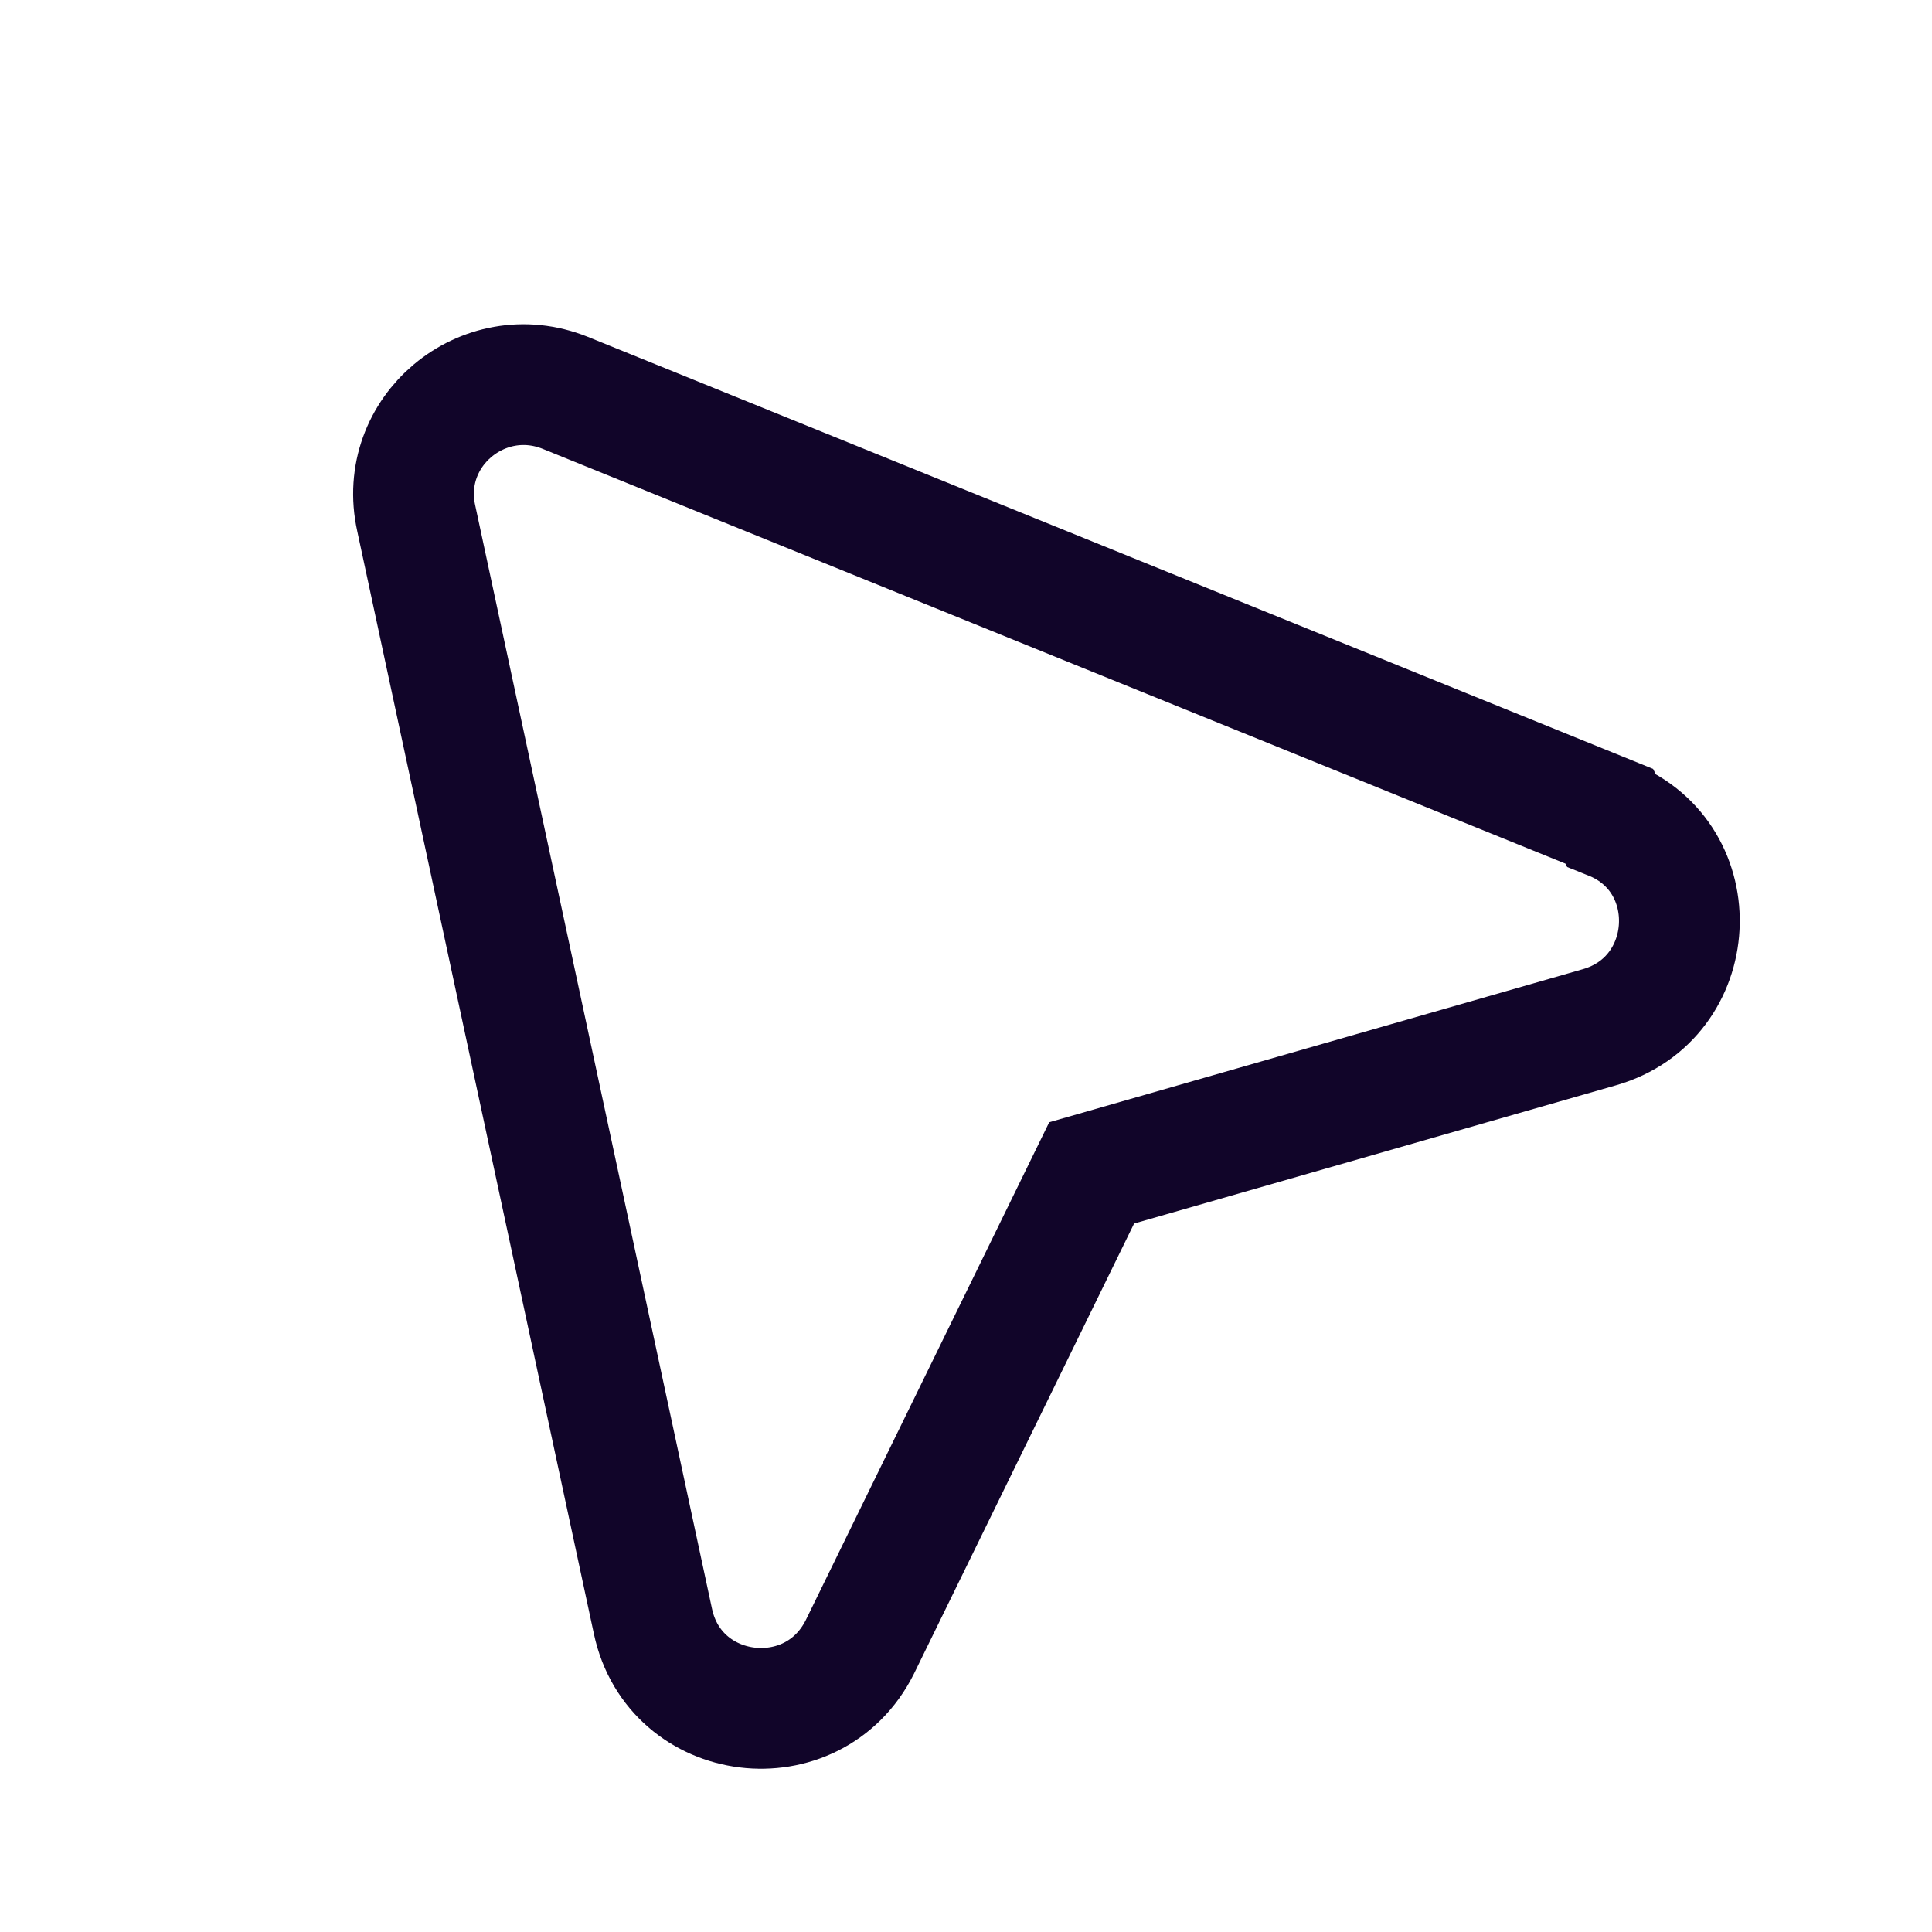 <svg width="24" height="24" viewBox="0 0 24 24" fill="none" xmlns="http://www.w3.org/2000/svg">
<path fill-rule="evenodd" clip-rule="evenodd" d="M20.011 10.18C21.211 10.66 21.121 12.4 19.871 12.76L13.561 14.57L10.681 20.46C10.101 21.62 8.381 21.41 8.111 20.14L5.171 6.44C4.931 5.36 6.001 4.47 7.021 4.88L19.991 10.14L20.011 10.18Z" stroke="#110529" fill="none" stroke-width="1.5"/>
</svg>
